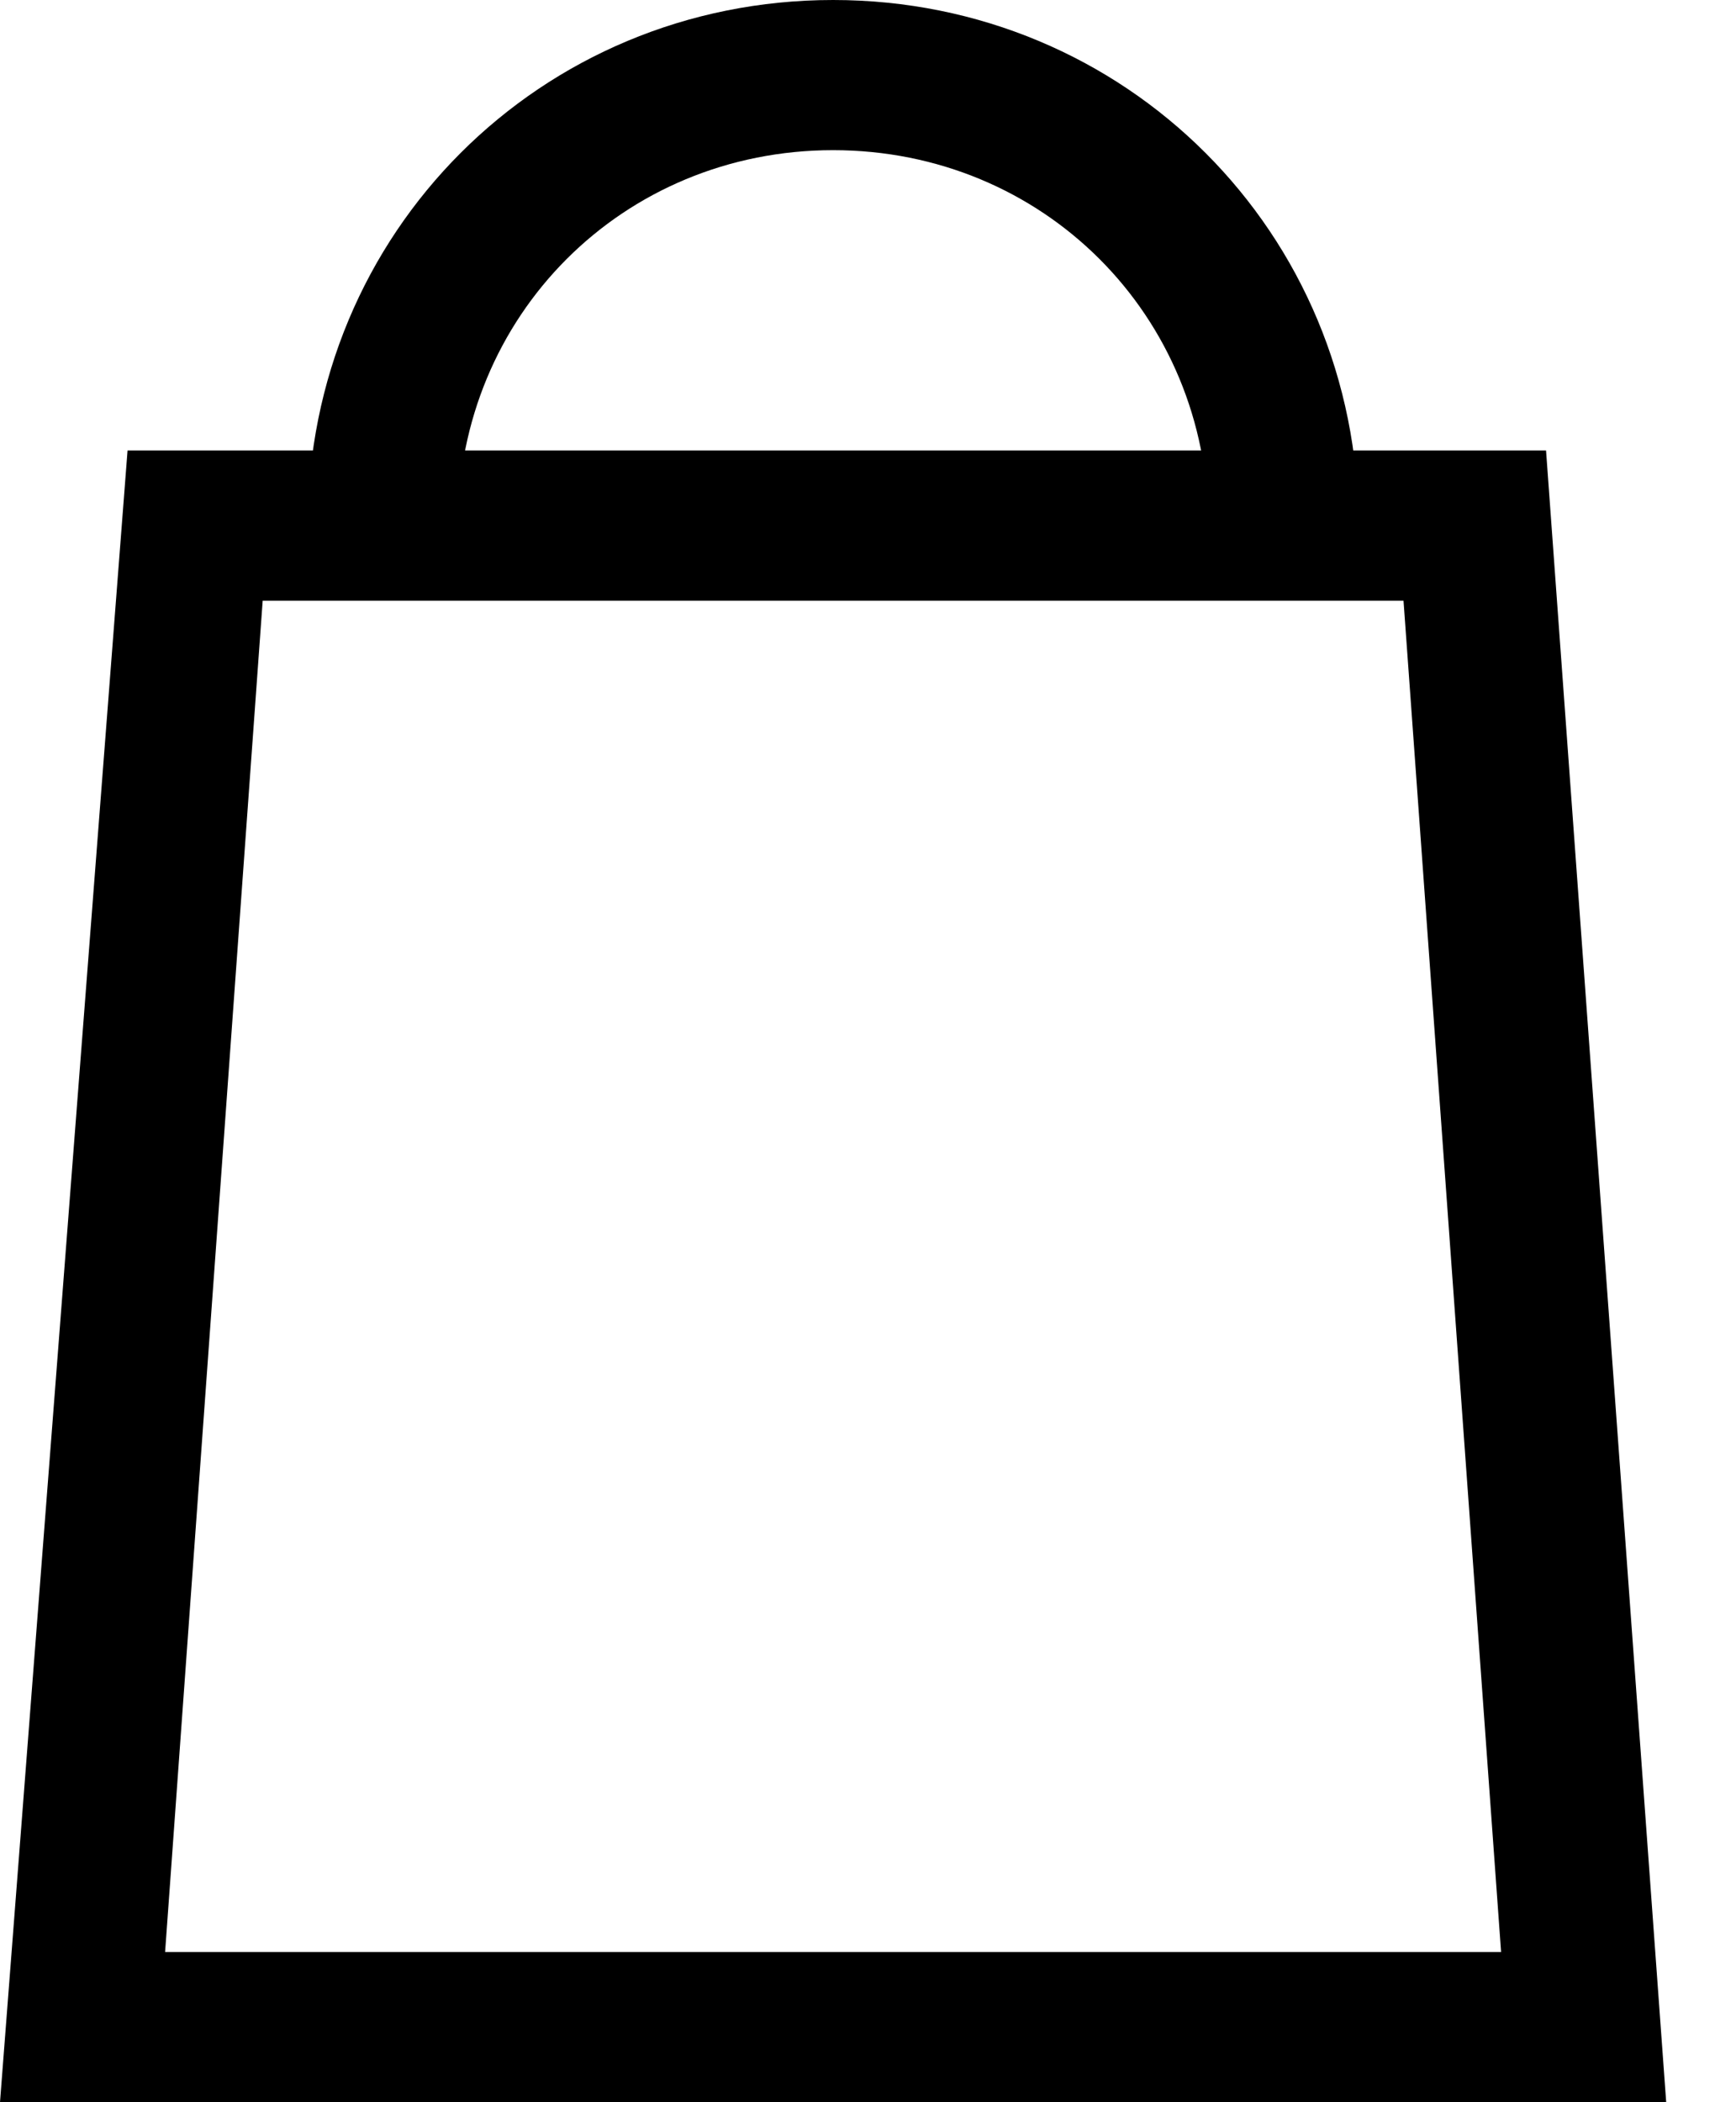<svg width="19" height="23" viewBox="0 0 19 23" fill="none" xmlns="http://www.w3.org/2000/svg">
<path d="M18.236 23H0L1.396 4.929H16.921L18.236 23ZM1.807 21.357H16.429L15.361 6.572H2.875L1.807 21.357Z" fill="black"/>
<path d="M14.868 5.75H13.225C13.225 3.45 11.418 1.643 9.118 1.643C6.818 1.643 5.011 3.45 5.011 5.75H3.368C3.368 2.546 5.914 0 9.118 0C12.321 0 14.868 2.546 14.868 5.75Z" fill="black"/>
</svg>
